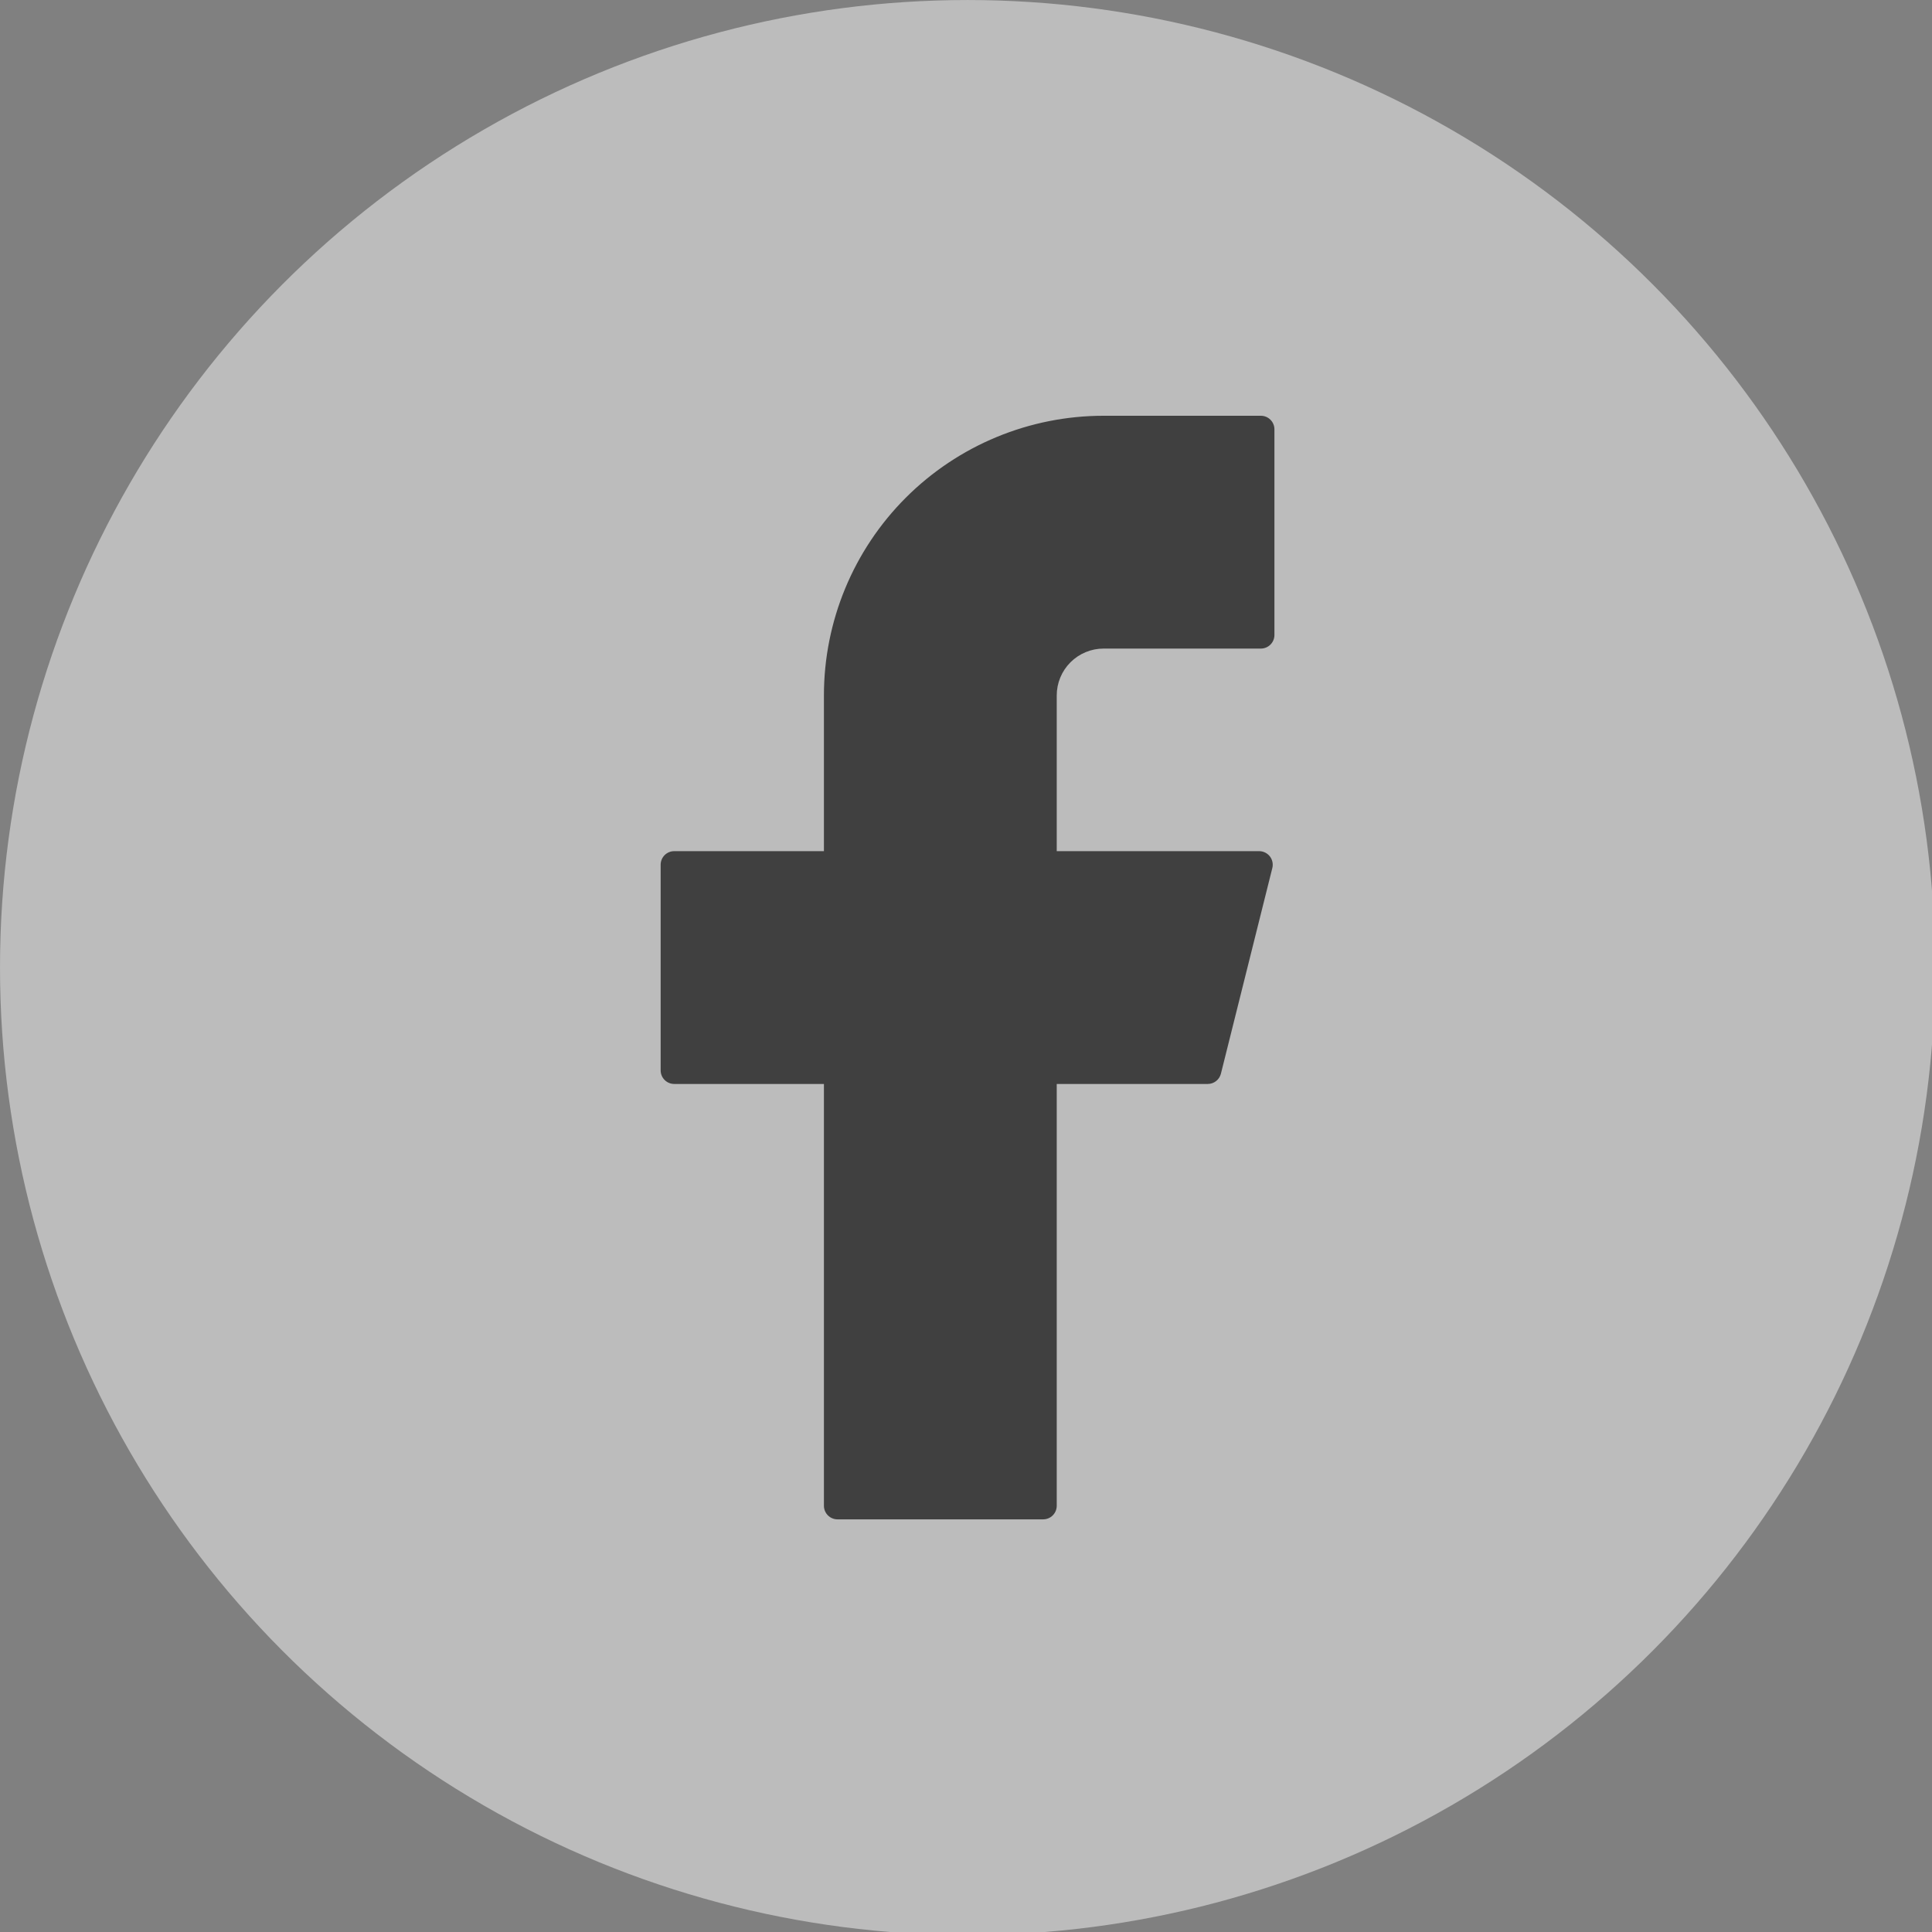 <?xml version="1.0" encoding="UTF-8" standalone="no"?>
<!-- Created with Inkscape (http://www.inkscape.org/) -->

<svg
   width="64"
   height="64"
   viewBox="0 0 16.933 16.933"
   version="1.1"
   id="svg1"
   xml:space="preserve"
   xmlns:inkscape="http://www.inkscape.org/namespaces/inkscape"
   xmlns:sodipodi="http://sodipodi.sourceforge.net/DTD/sodipodi-0.dtd"
   xmlns="http://www.w3.org/2000/svg"
   xmlns:svg="http://www.w3.org/2000/svg"><rect x="0" y="0" width="16.933" height="16.933" fill="#808080" stroke="none"/><sodipodi:namedview
     id="namedview1"
     pagecolor="#ffffff"
     bordercolor="#000000"
     borderopacity="0.25"
     inkscape:showpageshadow="2"
     inkscape:pageopacity="0.0"
     inkscape:pagecheckerboard="0"
     inkscape:deskcolor="#d1d1d1"
     inkscape:document-units="px" /><defs
     id="defs1" /><g
     inkscape:label="Layer 1"
     inkscape:groupmode="layer"
     id="layer1"
     transform="translate(27.642,-27.149)"><g
       style="fill:none"
       id="g2"
       transform="matrix(0.265,0,0,0.265,-27.505,27.058)"><g
         opacity="0.5"
         id="g1"><circle
           cx="31.483"
           cy="32.344"
           r="32"
           fill="#f7f7f7"
           id="circle1" /><path
           d="m 35.983,14.094 c -2.453,0 -4.806,0.975 -6.541,2.709 -1.735,1.735 -2.709,4.087 -2.709,6.541 v 5.15 h -4.95 c -0.248,0 -0.45,0.2 -0.45,0.45 v 6.8 c 0,0.248 0.2,0.45 0.45,0.45 h 4.95 v 13.95 c 0,0.248 0.2,0.45 0.45,0.45 h 6.8 c 0.248,0 0.45,-0.2 0.45,-0.45 v -13.95 h 4.994 c 0.206,0 0.386,-0.14 0.436,-0.34 l 1.7,-6.8 c 0.017,-0.066 0.018,-0.136 0.004,-0.203 -0.014,-0.067 -0.043,-0.13 -0.085,-0.184 C 41.44,28.614 41.386,28.57 41.325,28.54 41.263,28.51 41.196,28.494 41.127,28.494 h -6.694 v -5.15 c 0,-0.204 0.04,-0.405 0.118,-0.593 0.078,-0.188 0.192,-0.359 0.336,-0.503 0.144,-0.144 0.315,-0.258 0.503,-0.336 0.188,-0.078 0.39,-0.118 0.593,-0.118 h 5.2 c 0.248,0 0.45,-0.2 0.45,-0.45 v -6.8 c 0,-0.248 -0.2,-0.45 -0.45,-0.45 z"
           fill="#000000"
           id="path1-6" /></g></g></g></svg>
